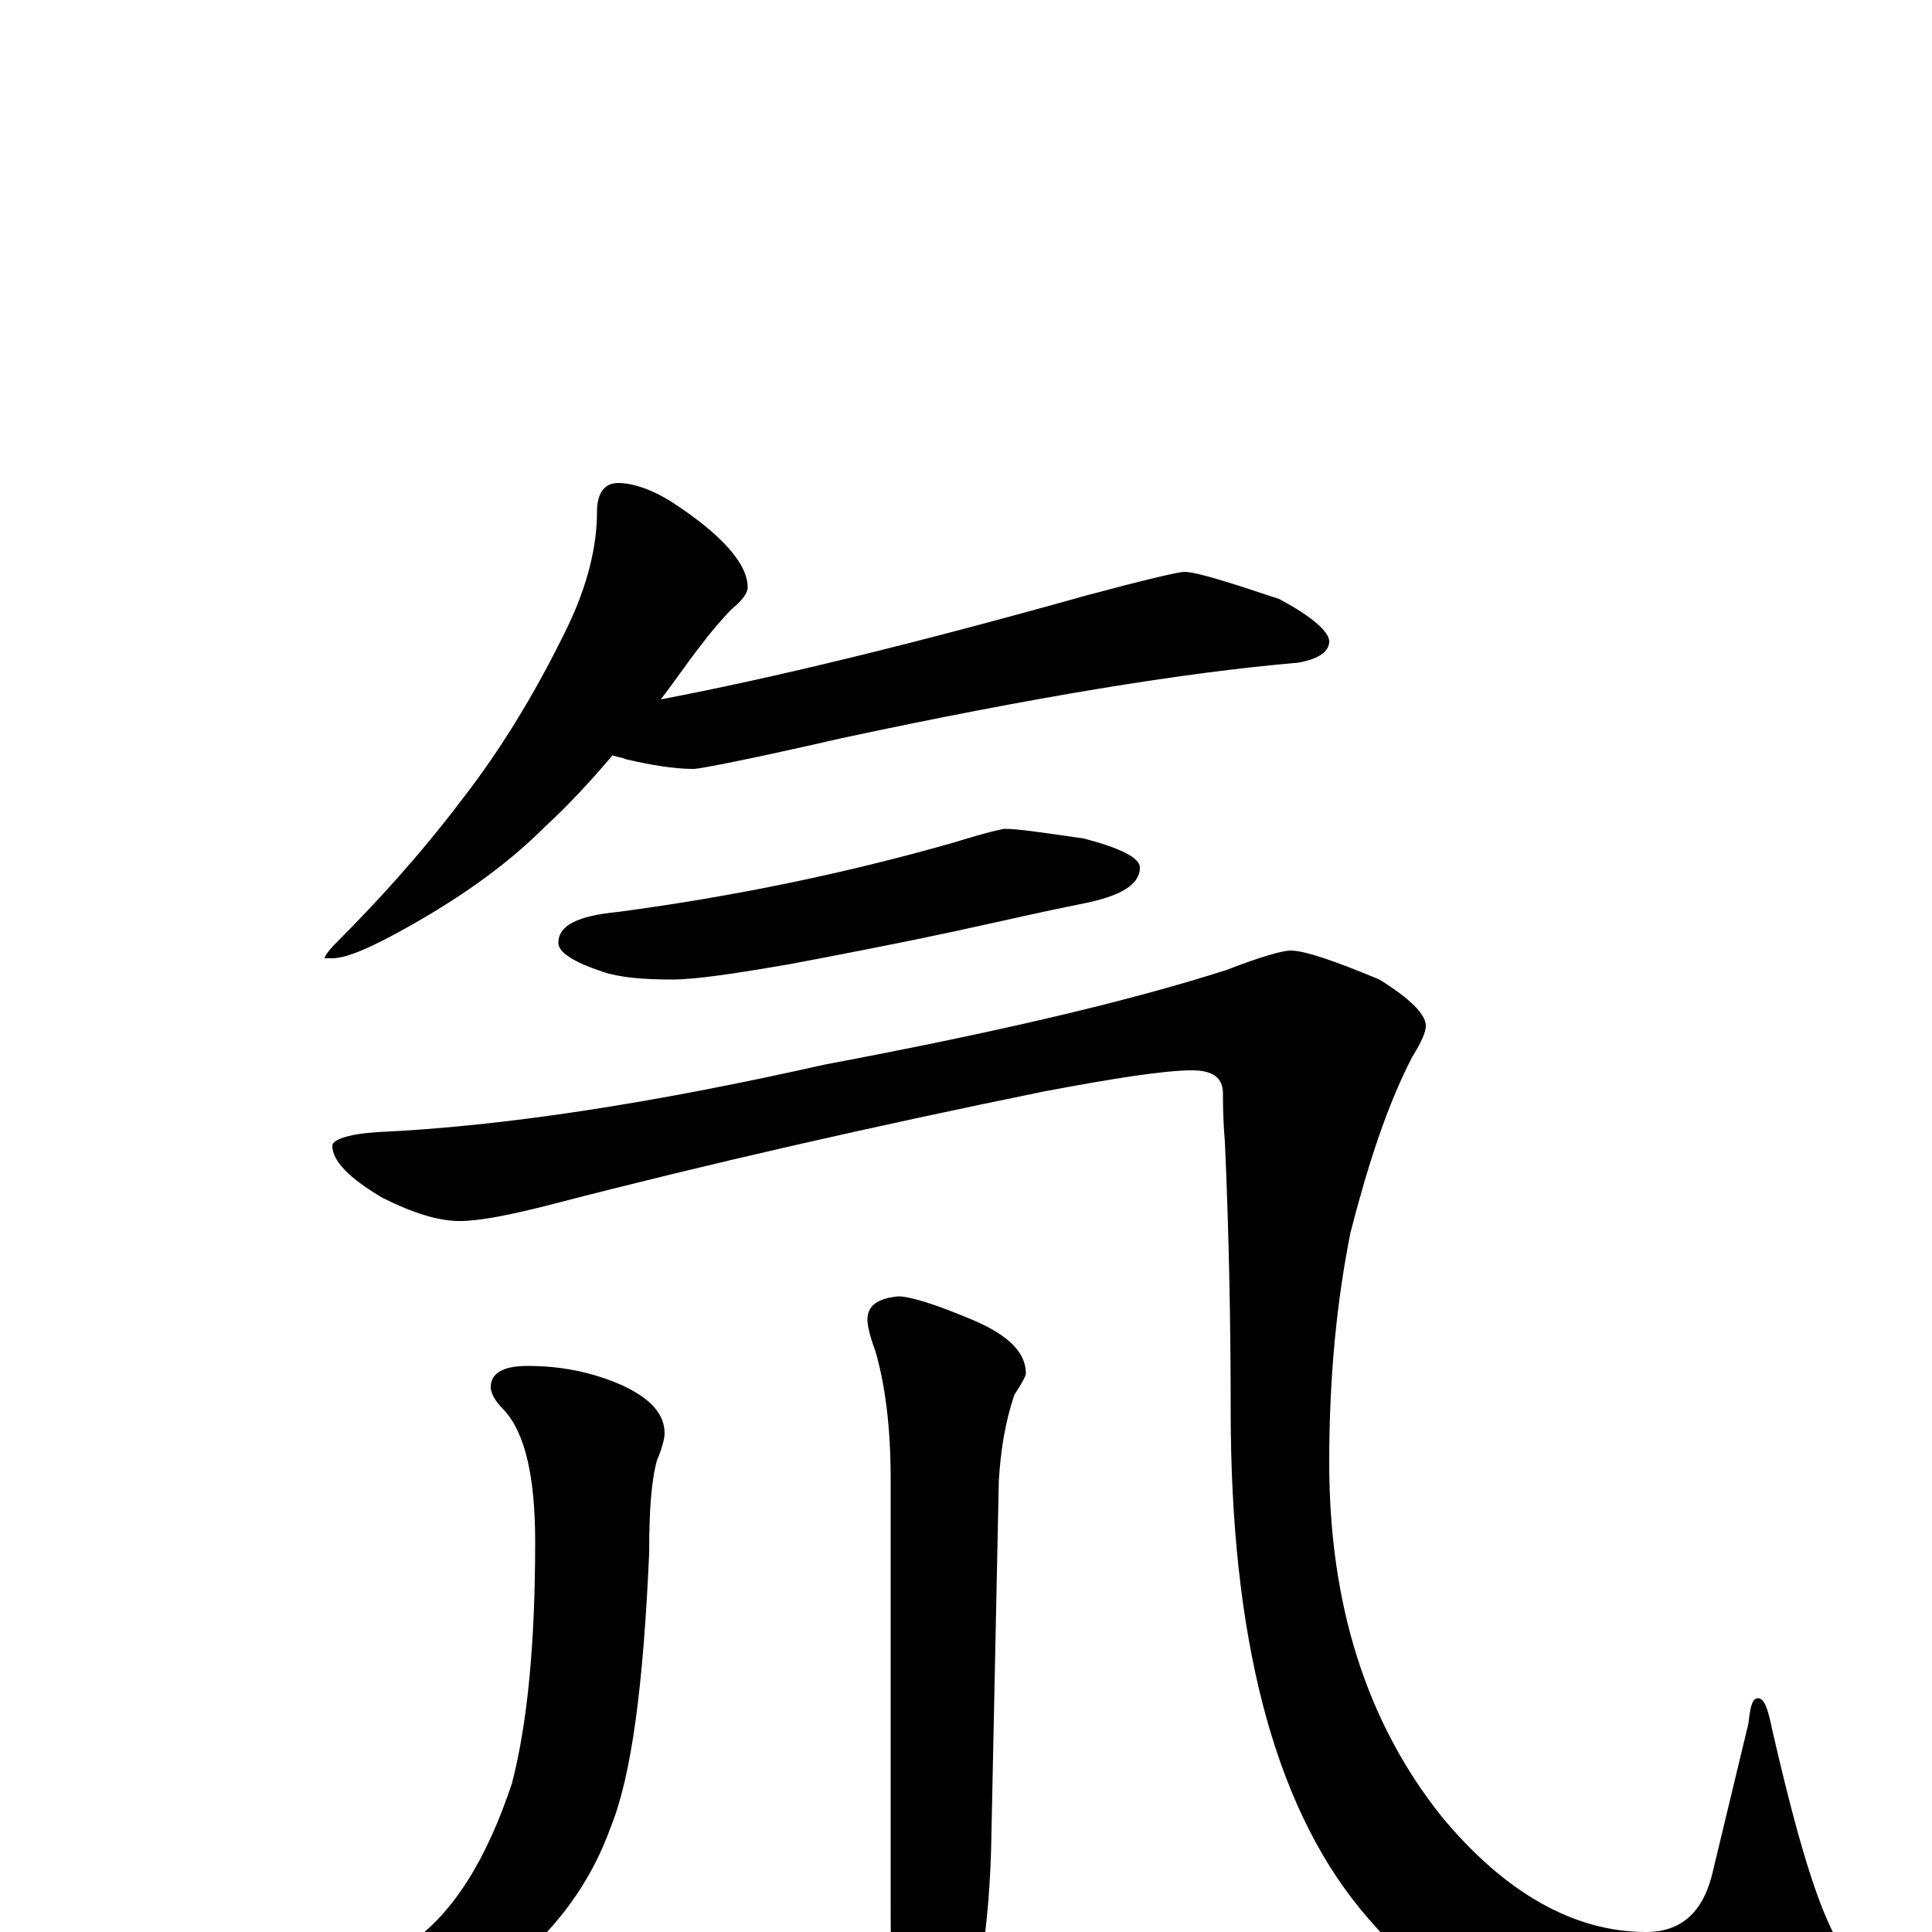 <?xml version="1.0" encoding="utf-8" ?>
<!DOCTYPE svg PUBLIC "-//W3C//DTD SVG 1.1//EN" "http://www.w3.org/Graphics/SVG/1.1/DTD/svg11.dtd">
<svg version="1.1" id="Layer_1" xmlns="http://www.w3.org/2000/svg" xmlns:xlink="http://www.w3.org/1999/xlink" x="0px" y="145px" width="1000px" height="1000px" viewBox="0 0 1000 1000" enable-background="new 0 0 1000 1000" xml:space="preserve">
<g id="Layer_1">
<path id="glyph" transform="matrix(1 0 0 -1 0 1000)" d="M320,750C327,750 337,747 348,740C374,723 387,708 387,696C387,693 384,689 379,685C374,680 368,673 362,665C355,656 349,647 342,638C400,649 474,667 563,692C593,700 610,704 613,704C619,704 635,699 662,690C679,681 688,673 688,668C688,663 683,659 672,657C613,652 534,639 436,618C388,607 362,602 359,602C349,602 337,604 324,607C322,608 320,608 317,609C306,596 294,583 282,572C261,551 236,534 209,519C191,509 179,504 172,504l-4,0C168,505 170,508 174,512C195,533 217,557 239,586C260,613 278,643 294,676C304,697 309,717 309,735C309,745 313,750 320,750M520,571C527,571 540,569 561,566C580,561 590,556 590,551C590,542 580,536 559,532C539,528 522,524 508,521C495,518 462,511 409,501C380,496 360,493 348,493C333,493 321,494 312,497C297,502 289,507 289,512C289,521 299,526 320,528C380,536 438,548 494,564C510,569 519,571 520,571M668,508C675,508 690,503 714,493C730,483 738,475 738,469C738,466 736,461 731,453C718,428 708,397 699,362C692,327 688,288 688,243C688,170 707,109 746,60C779,20 815,0 852,0C870,0 881,10 886,29l19,79C906,117 907,121 910,121C913,121 915,116 917,106C930,49 941,12 952,-6C961,-18 965,-28 965,-35C965,-44 958,-53 945,-60C930,-69 908,-74 879,-74C810,-74 751,-45 704,12C659,67 637,153 637,270C637,317 636,364 634,409C633,421 633,429 633,434C633,442 628,446 617,446C603,446 577,442 540,435C452,417 368,398 287,377C264,371 248,368 238,368C227,368 214,372 198,380C181,390 172,399 172,407C172,410 180,413 195,414C261,417 338,429 427,449C512,465 582,481 635,498C653,505 664,508 668,508M273,293C290,293 306,290 322,283C337,276 344,268 344,258C344,256 343,251 340,244C337,233 336,217 336,196C333,128 327,81 316,54C307,29 292,7 272,-11C256,-26 234,-39 207,-49C182,-58 160,-62 141,-62C136,-62 133,-61 133,-58C168,-41 194,-24 212,-6C235,10 252,38 265,77C273,108 277,149 277,202C277,235 272,258 261,270C256,275 254,279 254,282C254,289 260,293 273,293M465,329C471,329 484,325 503,317C522,309 531,300 531,289C531,288 529,284 525,278C520,263 518,249 517,234l-4,-191C512,8 508,-23 500,-50C493,-81 486,-97 480,-97C473,-97 468,-87 465,-66C462,-46 461,-19 461,14l0,221C461,262 458,284 453,301C450,309 449,314 449,317C449,324 454,328 465,329z"/>
</g>
</svg>

